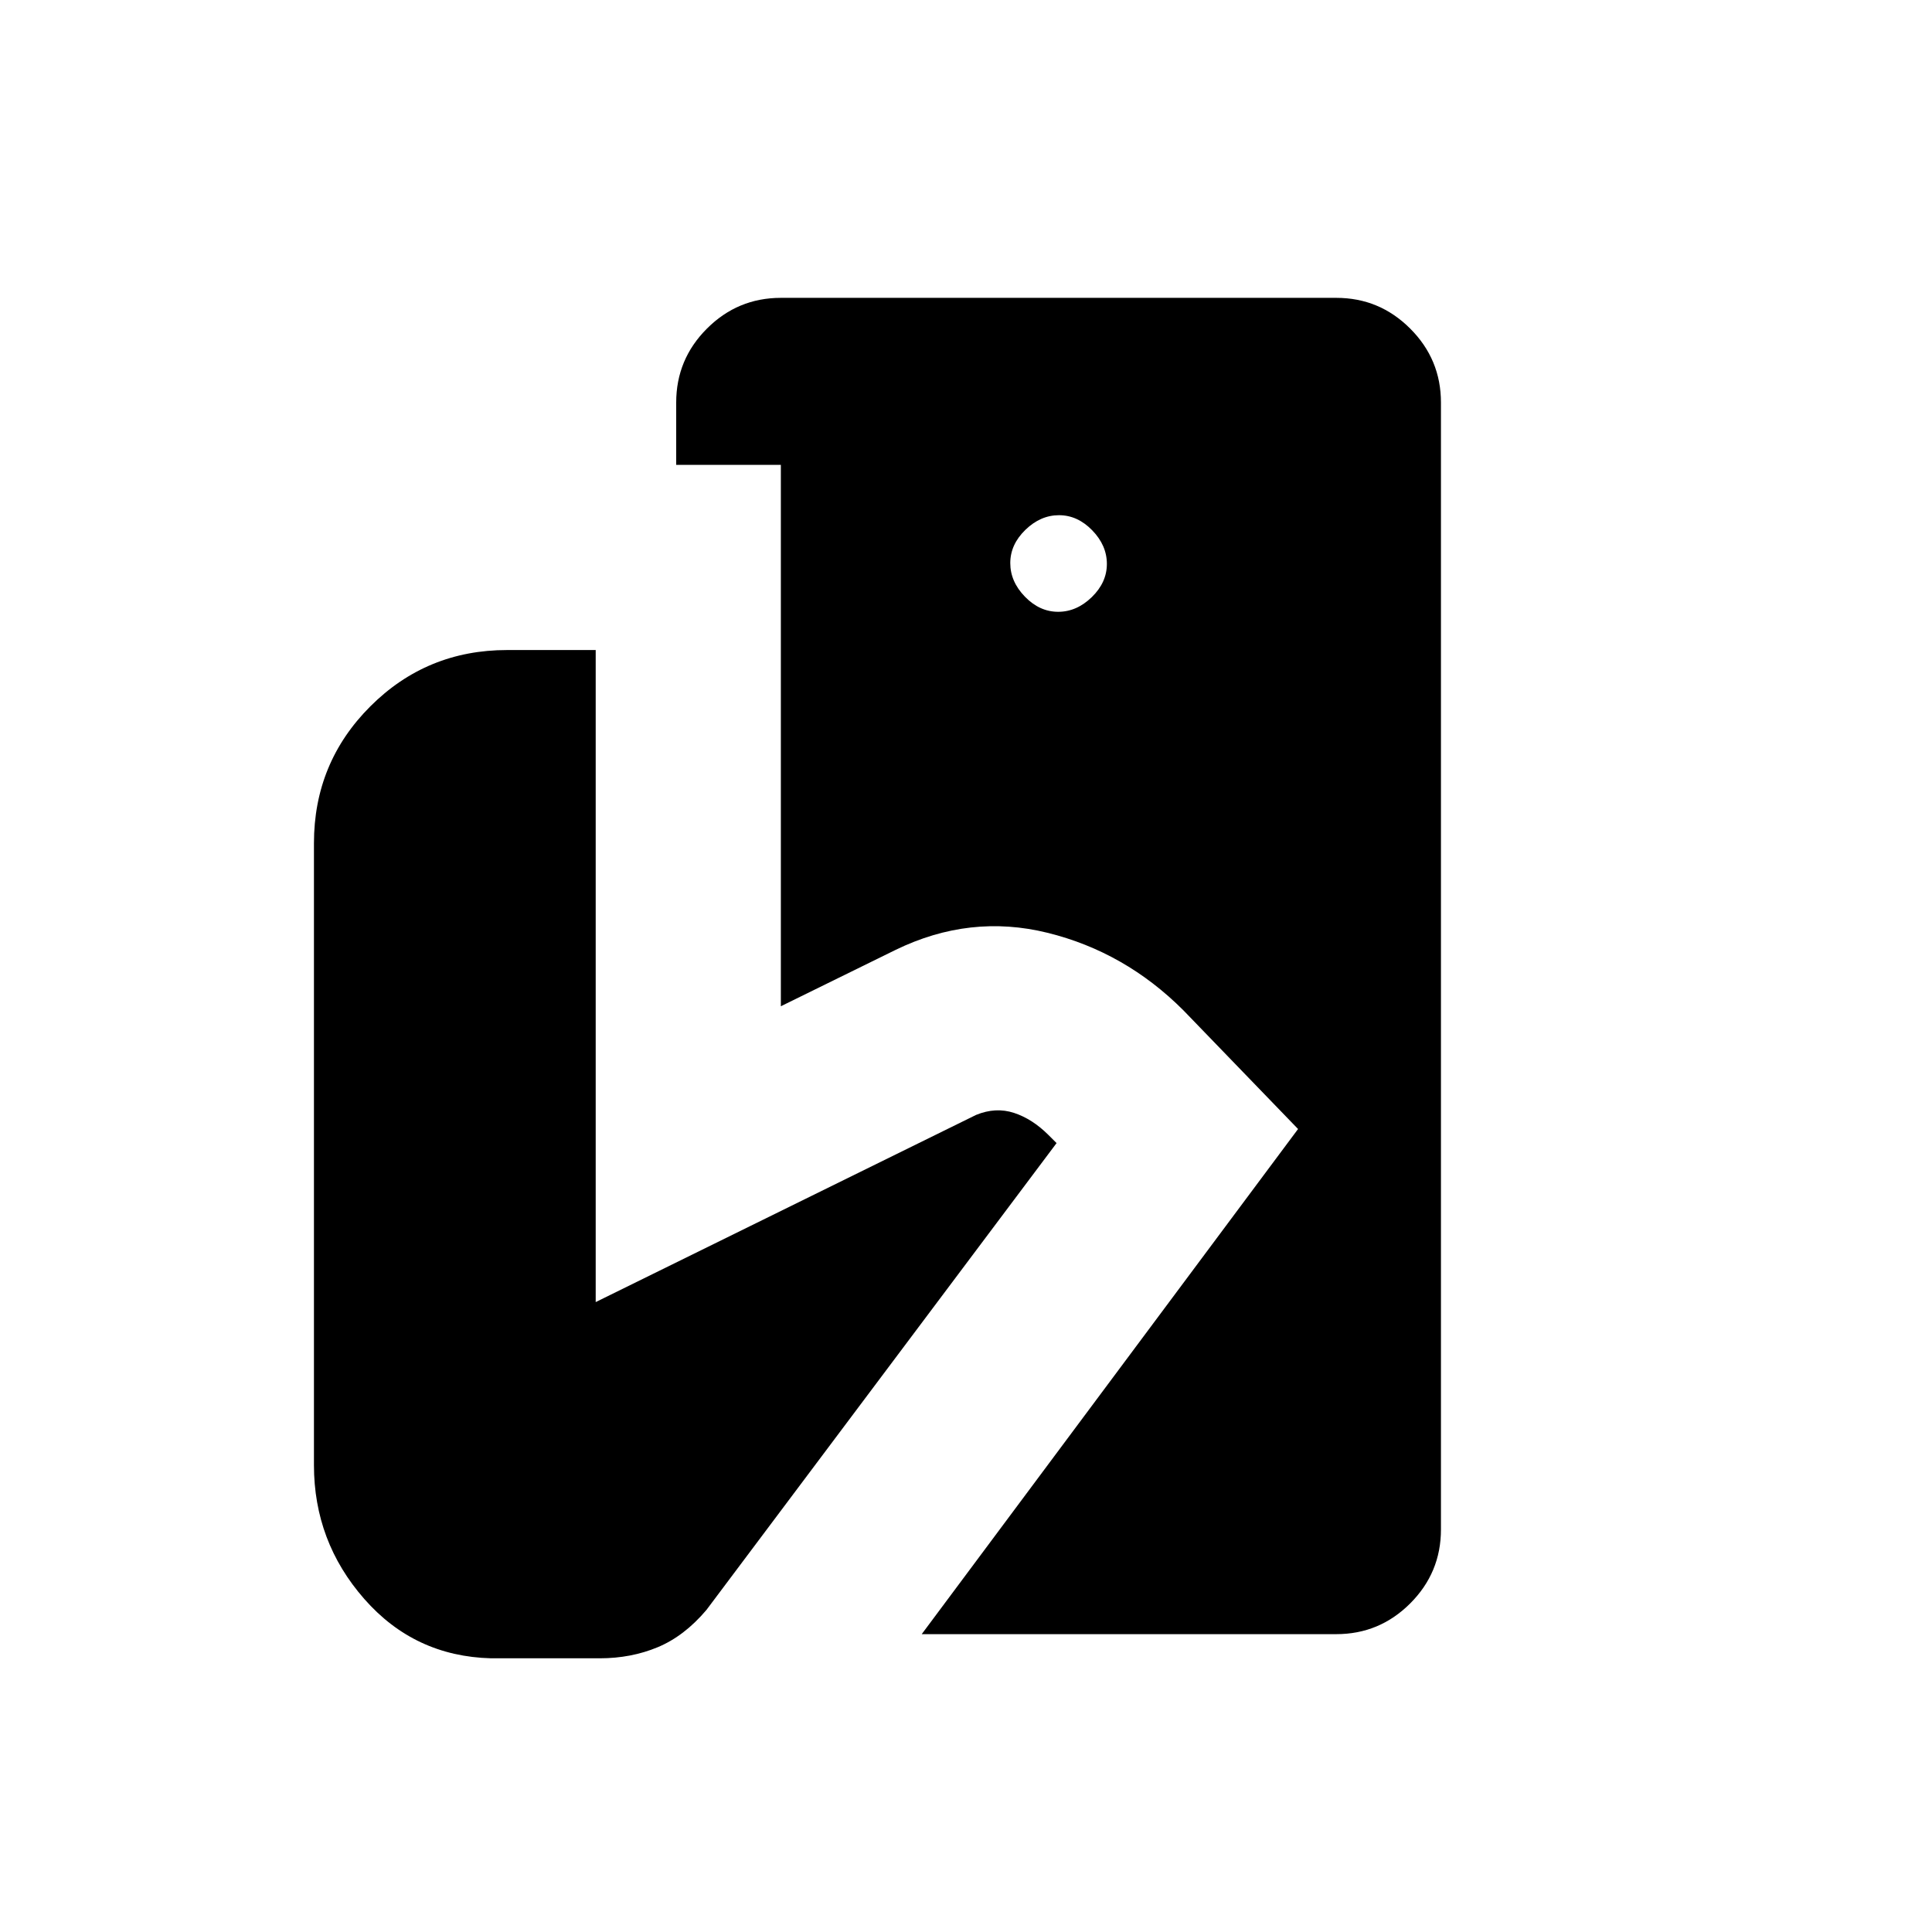 <svg xmlns="http://www.w3.org/2000/svg" height="20" viewBox="0 -960 960 960" width="20"><path d="m458-148 187-251-57-59q-29-29-67.5-38.5T445-488l-57 28v-269h-52v-31q0-21.45 15.27-36.72Q366.55-812 388-812h276q21.45 0 36.72 15.28Q716-781.45 716-760v560q0 21.45-15.28 36.73Q685.45-148 664-148H458Zm-214 12q-38-1-63-29.5T156-232v-309q0-40 28-68t68-28h44v324l189-93q9.75-4 18.88-1 9.12 3 17.12 11l4 4-174 232q-11 13-24.21 18.5-13.2 5.5-28.79 5.5h-54Zm281.79-520q9.21 0 16.71-7.29t7.5-16.5q0-9.21-7.29-16.71t-16.5-7.5q-9.21 0-16.71 7.29t-7.5 16.5q0 9.21 7.29 16.71t16.5 7.5Z"/></svg>